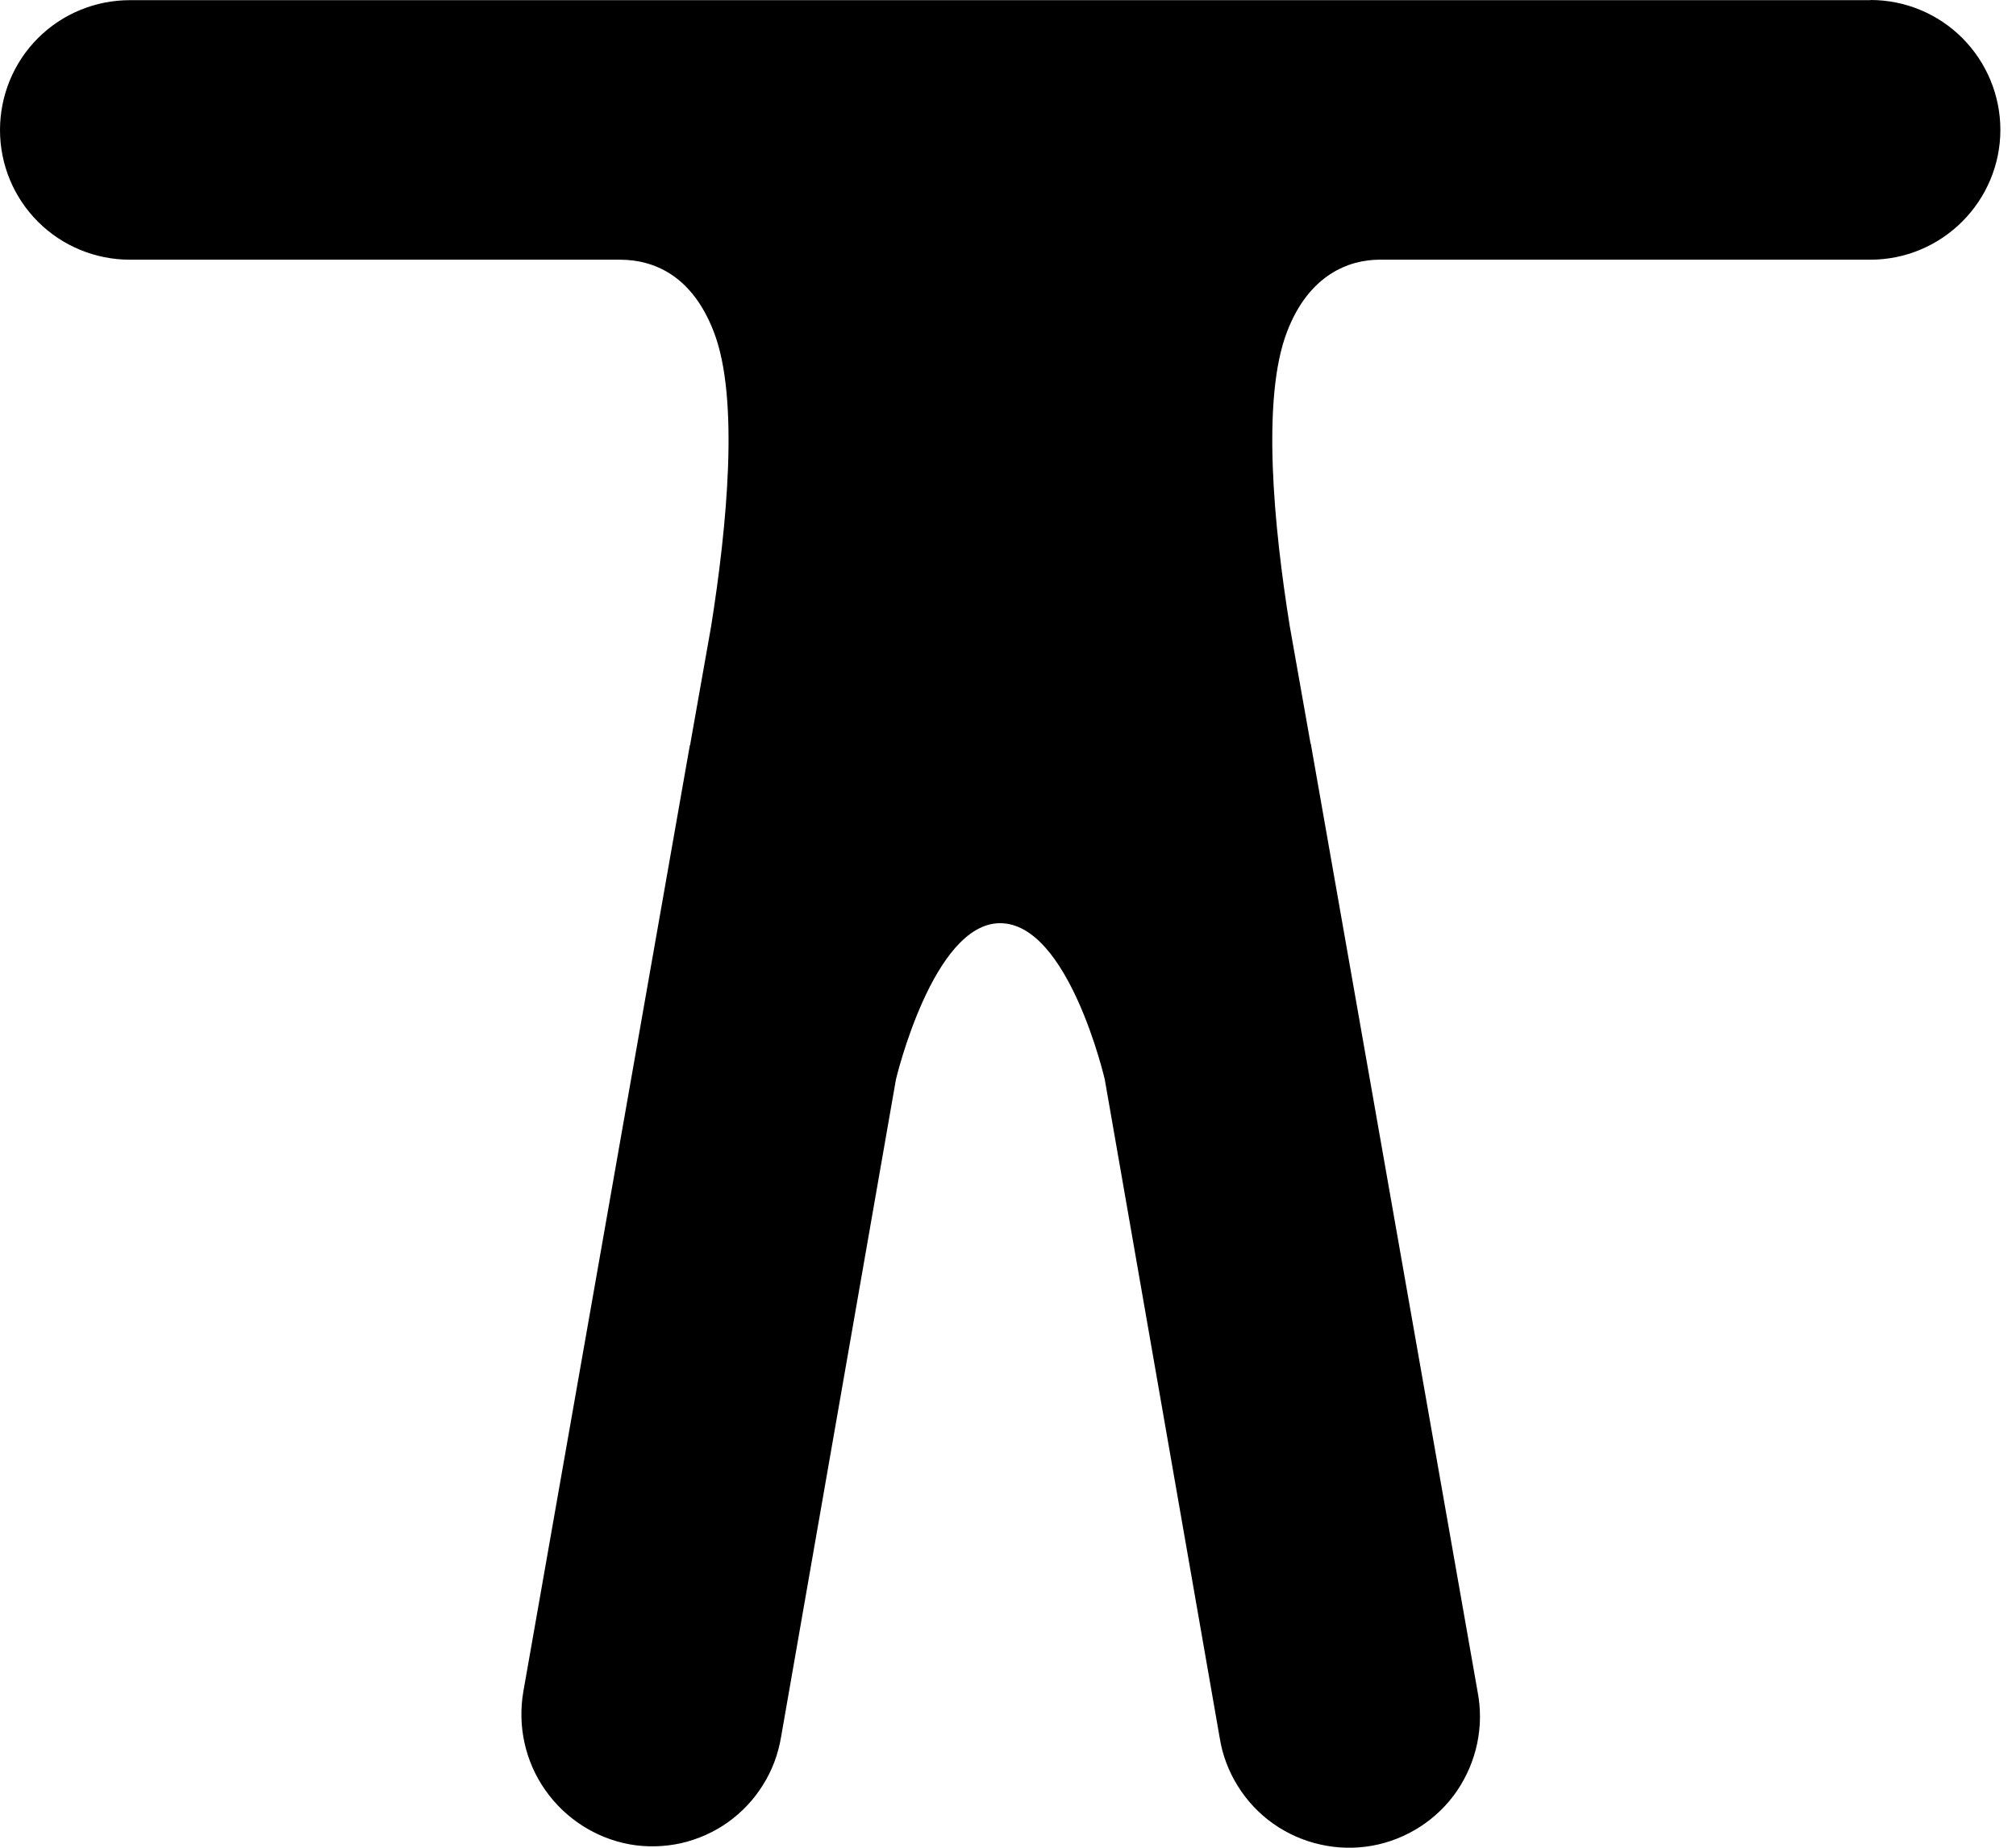 <svg width="12" height="11" viewBox="0 0 12 11" fill="none" xmlns="http://www.w3.org/2000/svg">
<path d="M11.134 0.001H0.773C0.568 0.001 0.371 0.082 0.226 0.227C0.081 0.372 0 0.569 0 0.774C0 0.979 0.081 1.175 0.226 1.32C0.371 1.465 0.568 1.546 0.773 1.546H3.689C3.887 1.546 4.118 1.635 4.249 1.976C4.402 2.372 4.327 3.136 4.233 3.728L4.109 4.428C4.109 4.43 4.109 4.432 4.109 4.433C4.108 4.435 4.107 4.437 4.106 4.438L3.115 10.071C3.08 10.276 3.126 10.486 3.245 10.656C3.364 10.826 3.545 10.943 3.749 10.98C3.85 10.998 3.954 10.995 4.054 10.973C4.154 10.95 4.249 10.908 4.332 10.849C4.416 10.789 4.487 10.714 4.541 10.627C4.596 10.54 4.632 10.443 4.649 10.342L5.333 6.426C5.333 6.426 5.553 5.496 5.953 5.496C6.361 5.496 6.576 6.426 6.576 6.426L7.26 10.345C7.276 10.447 7.313 10.545 7.368 10.633C7.423 10.721 7.494 10.797 7.579 10.857C7.663 10.916 7.759 10.959 7.86 10.981C7.961 11.004 8.065 11.006 8.167 10.988C8.269 10.97 8.366 10.931 8.453 10.875C8.54 10.819 8.615 10.746 8.673 10.661C8.731 10.575 8.772 10.479 8.793 10.378C8.814 10.276 8.815 10.172 8.795 10.07L7.804 4.437C7.804 4.435 7.804 4.434 7.804 4.432C7.803 4.43 7.802 4.429 7.801 4.427L7.677 3.727C7.582 3.135 7.508 2.371 7.661 1.975C7.791 1.635 8.03 1.546 8.212 1.546H11.134C11.339 1.546 11.535 1.464 11.68 1.319C11.825 1.174 11.907 0.978 11.907 0.773C11.907 0.568 11.825 0.371 11.68 0.226C11.535 0.081 11.339 0 11.134 0V0.001Z" fill="black"/>
</svg>
